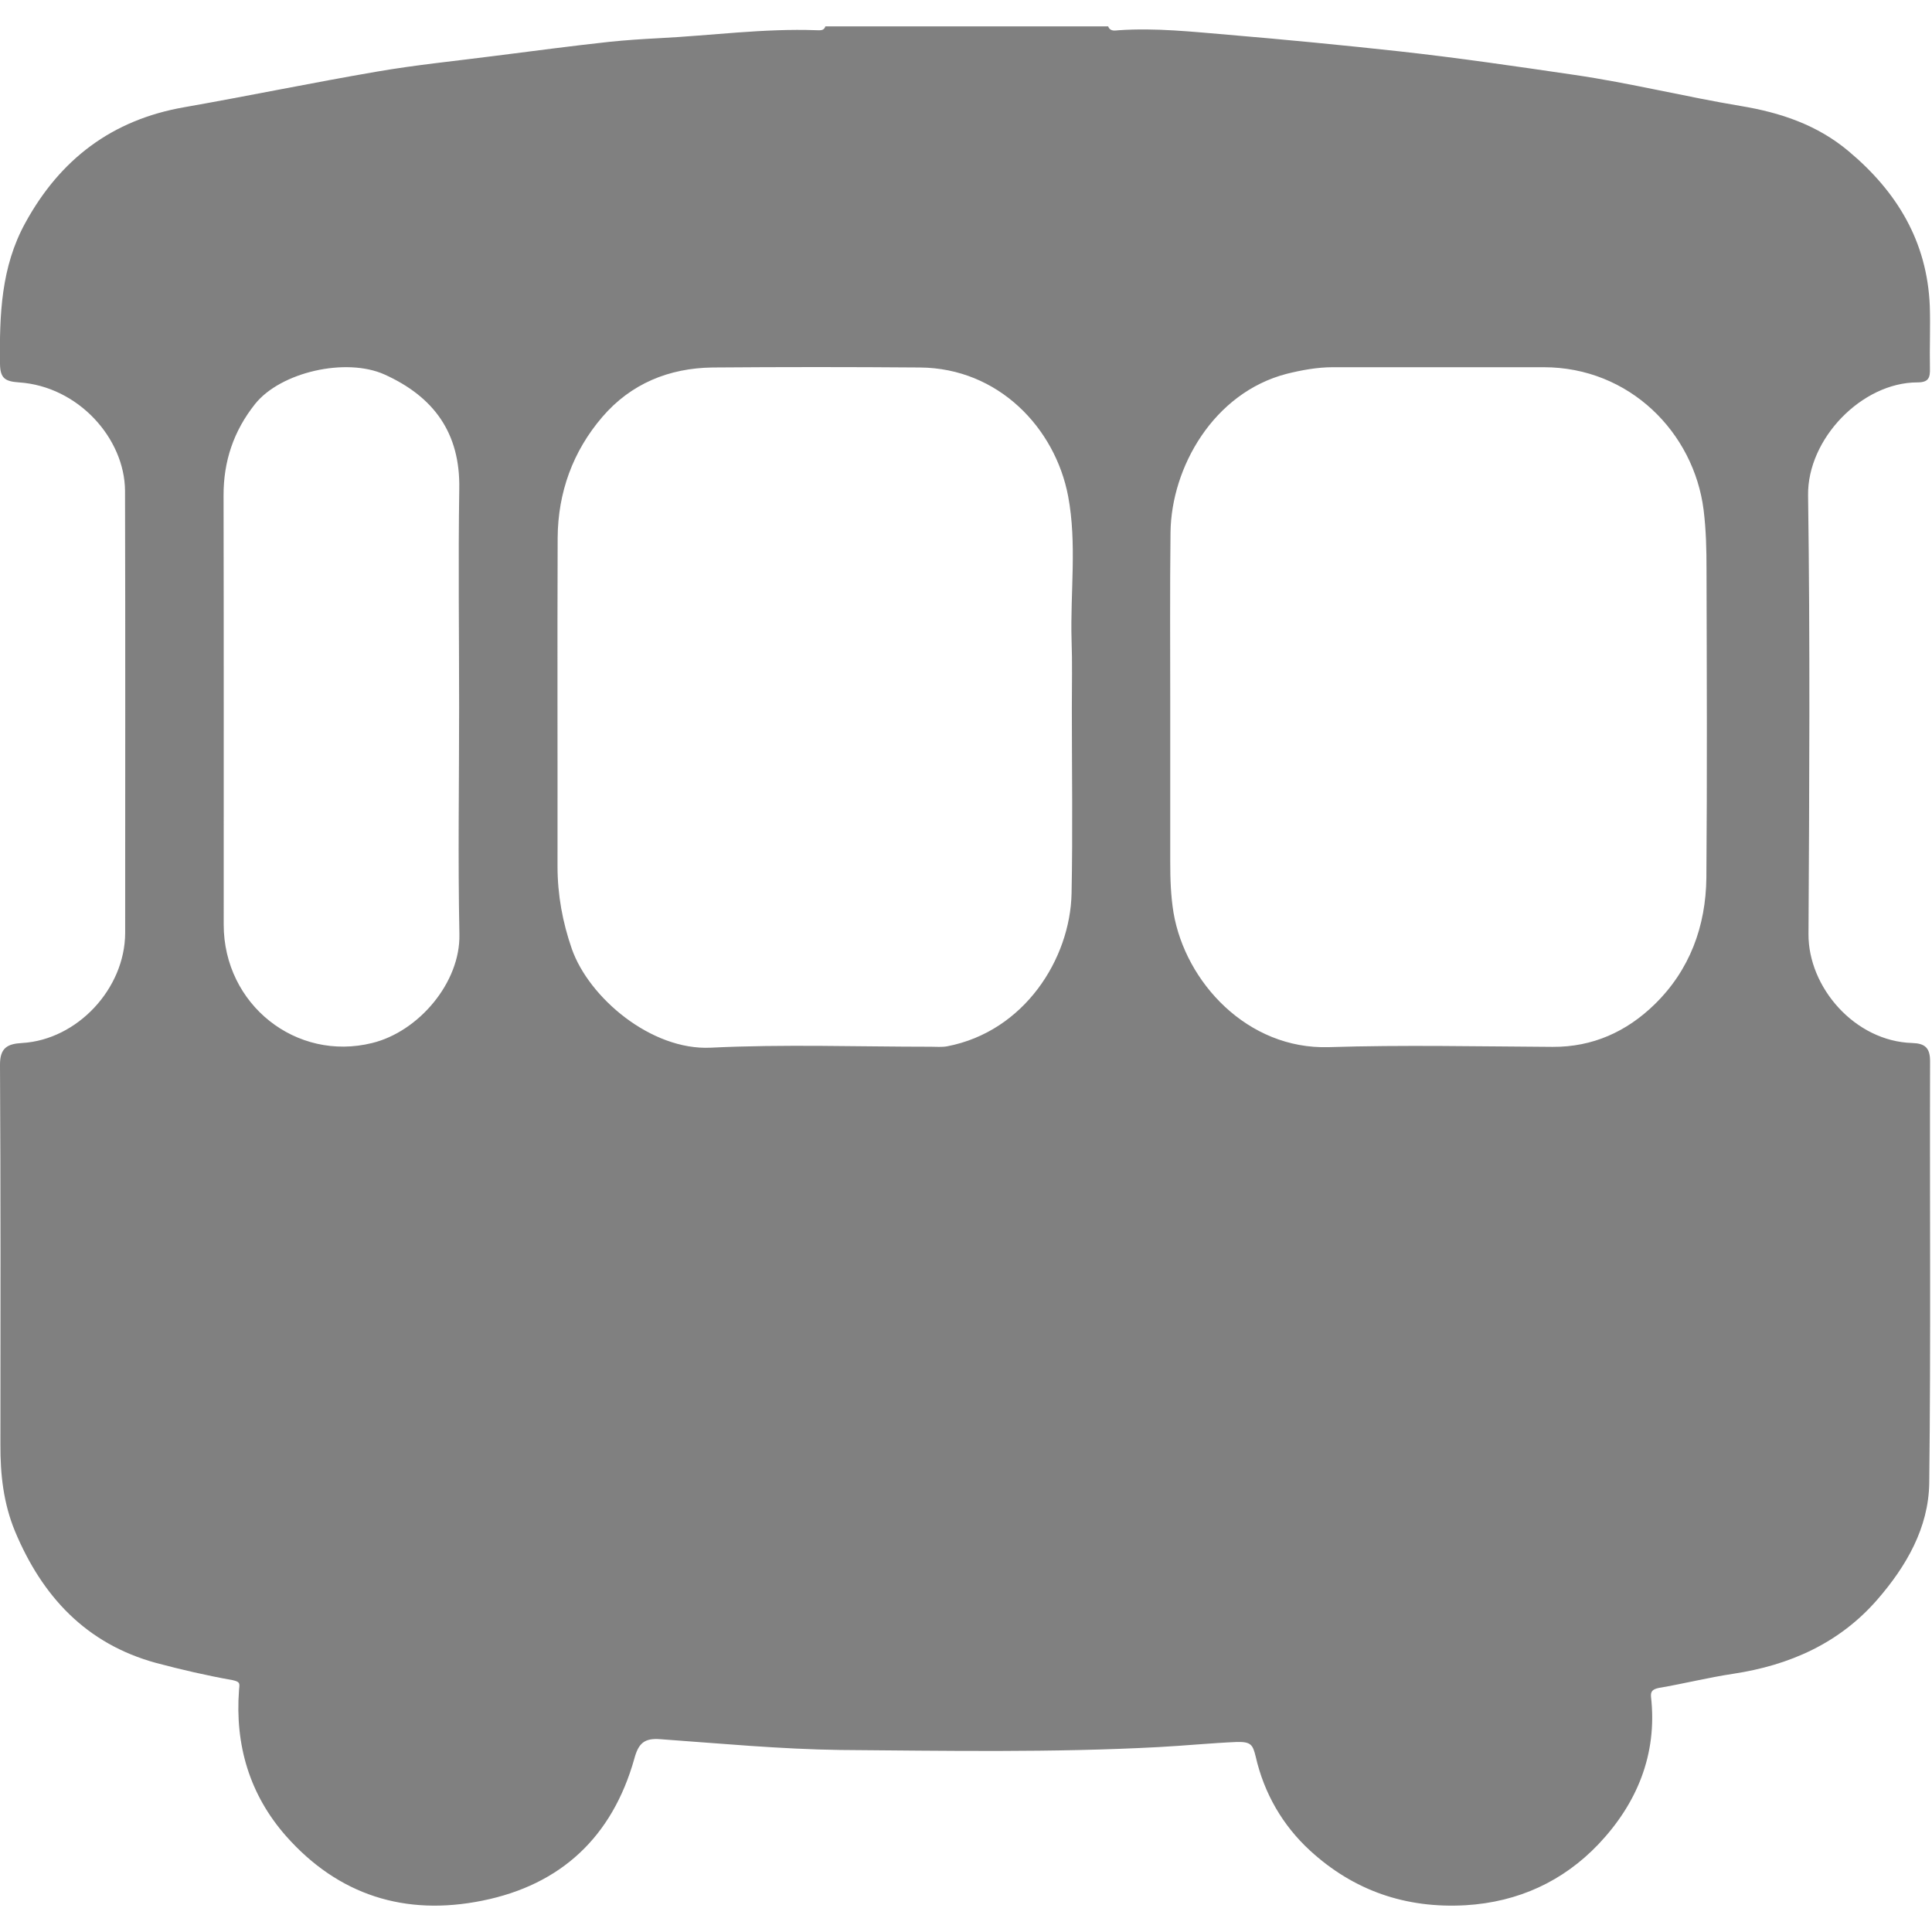 <?xml version="1.0" encoding="utf-8"?>
<!DOCTYPE svg PUBLIC "-//W3C//DTD SVG 1.1//EN" "http://www.w3.org/Graphics/SVG/1.1/DTD/svg11.dtd">
<svg version="1.1" xmlns="http://www.w3.org/2000/svg" xmlns:xlink="http://www.w3.org/1999/xlink" x="0px" y="0px" width="14px"
	 height="14px" viewBox="0 0 14 14" enable-background="new 0 0 14 14" xml:space="preserve">
<g>
	<path fill-rule="evenodd" clip-rule="evenodd" fill="#808080" d="M8.03,0.191C8.046,0.232,8.083,0.22,8.109,0.219
		c0.266-0.018,0.53,0.011,0.792,0.033c0.414,0.035,0.827,0.075,1.239,0.12c0.426,0.047,0.848,0.109,1.271,0.171
		c0.403,0.059,0.801,0.158,1.203,0.225c0.289,0.048,0.555,0.137,0.782,0.328c0.35,0.293,0.569,0.654,0.588,1.121
		c0.005,0.15-0.002,0.301,0.001,0.452c0.002,0.069-0.01,0.102-0.091,0.102c-0.401,0-0.798,0.408-0.792,0.819
		c0.015,1.06,0.009,2.117,0.003,3.177c-0.003,0.387,0.336,0.779,0.752,0.791c0.091,0.003,0.13,0.034,0.129,0.135
		c-0.003,1.018,0.006,2.038-0.006,3.055c-0.005,0.322-0.165,0.6-0.375,0.842c-0.276,0.318-0.637,0.477-1.046,0.539
		c-0.181,0.027-0.358,0.072-0.537,0.102c-0.047,0.01-0.062,0.025-0.058,0.066c0.047,0.418-0.104,0.775-0.382,1.068
		c-0.254,0.266-0.578,0.418-0.961,0.441c-0.436,0.025-0.813-0.107-1.128-0.396c-0.198-0.182-0.333-0.414-0.394-0.682
		c-0.021-0.086-0.035-0.107-0.136-0.105c-0.19,0.008-0.378,0.027-0.567,0.037c-0.769,0.041-1.539,0.027-2.308,0.021
		c-0.435-0.006-0.868-0.047-1.301-0.078c-0.12-0.01-0.161,0.031-0.191,0.143c-0.159,0.563-0.529,0.912-1.101,1.027
		c-0.559,0.113-1.043-0.039-1.423-0.469c-0.263-0.299-0.37-0.658-0.34-1.057c0.003-0.043,0.014-0.059-0.046-0.072
		C1.5,12.142,1.314,12.099,1.13,12.05c-0.507-0.139-0.824-0.482-1.021-0.953c-0.084-0.203-0.107-0.412-0.106-0.629
		C0.004,9.552,0.005,8.634,0,7.717c-0.001-0.126,0.056-0.153,0.16-0.159C0.559,7.535,0.906,7.165,0.907,6.76
		c0-1.067,0.002-2.135-0.001-3.203C0.904,3.178,0.568,2.8,0.138,2.771C0.036,2.764,0.001,2.741,0,2.635
		c-0.004-0.353,0.007-0.7,0.184-1.021c0.252-0.46,0.628-0.746,1.151-0.837c0.466-0.082,0.93-0.178,1.396-0.258
		c0.283-0.049,0.57-0.077,0.855-0.114C3.864,0.37,4.14,0.333,4.417,0.303c0.117-0.012,0.236-0.02,0.354-0.026
		c0.382-0.019,0.762-0.072,1.146-0.058c0.023,0,0.054,0.006,0.064-0.028C6.666,0.191,7.349,0.191,8.03,0.191z M8.48,5.119
		c0,0.377,0,0.754,0,1.129c0,0.124,0.004,0.245,0.024,0.367C8.59,7.117,9.039,7.606,9.629,7.588
		c0.539-0.017,1.081-0.005,1.621-0.002c0.292,0.002,0.538-0.111,0.74-0.308c0.255-0.249,0.371-0.566,0.375-0.917
		c0.006-0.744,0.003-1.489,0.001-2.233c0-0.145-0.003-0.287-0.021-0.433c-0.071-0.561-0.537-1.034-1.159-1.034
		c-0.509,0-1.019,0-1.528,0c-0.113,0-0.226,0.021-0.335,0.048c-0.53,0.138-0.835,0.678-0.841,1.148
		C8.477,4.278,8.48,4.699,8.48,5.119z M7.767,5.131c0-0.164,0.004-0.328-0.002-0.492C7.755,4.291,7.805,3.94,7.74,3.595
		C7.646,3.101,7.235,2.667,6.666,2.663c-0.501-0.004-1.001-0.004-1.502,0C4.848,2.667,4.572,2.78,4.365,3.021
		C4.151,3.27,4.043,3.569,4.041,3.897c-0.003,0.793,0,1.585-0.001,2.379c0,0.208,0.036,0.405,0.104,0.601
		c0.125,0.354,0.575,0.735,1.005,0.715c0.53-0.026,1.063-0.007,1.595-0.007c0.04,0,0.081,0.004,0.119-0.003
		c0.56-0.107,0.892-0.634,0.902-1.107C7.774,6.027,7.767,5.579,7.767,5.131z M3.327,5.124c0-0.527-0.007-1.054,0.001-1.581
		c0.008-0.406-0.185-0.668-0.541-0.829c-0.28-0.126-0.754-0.018-0.939,0.214C1.693,3.123,1.619,3.343,1.62,3.592
		c0.002,1.037,0.001,2.073,0.001,3.108c0,0.579,0.525,0.995,1.076,0.858c0.336-0.082,0.64-0.438,0.632-0.788
		C3.318,6.221,3.327,5.673,3.327,5.124z"/>
</g>
</svg>
